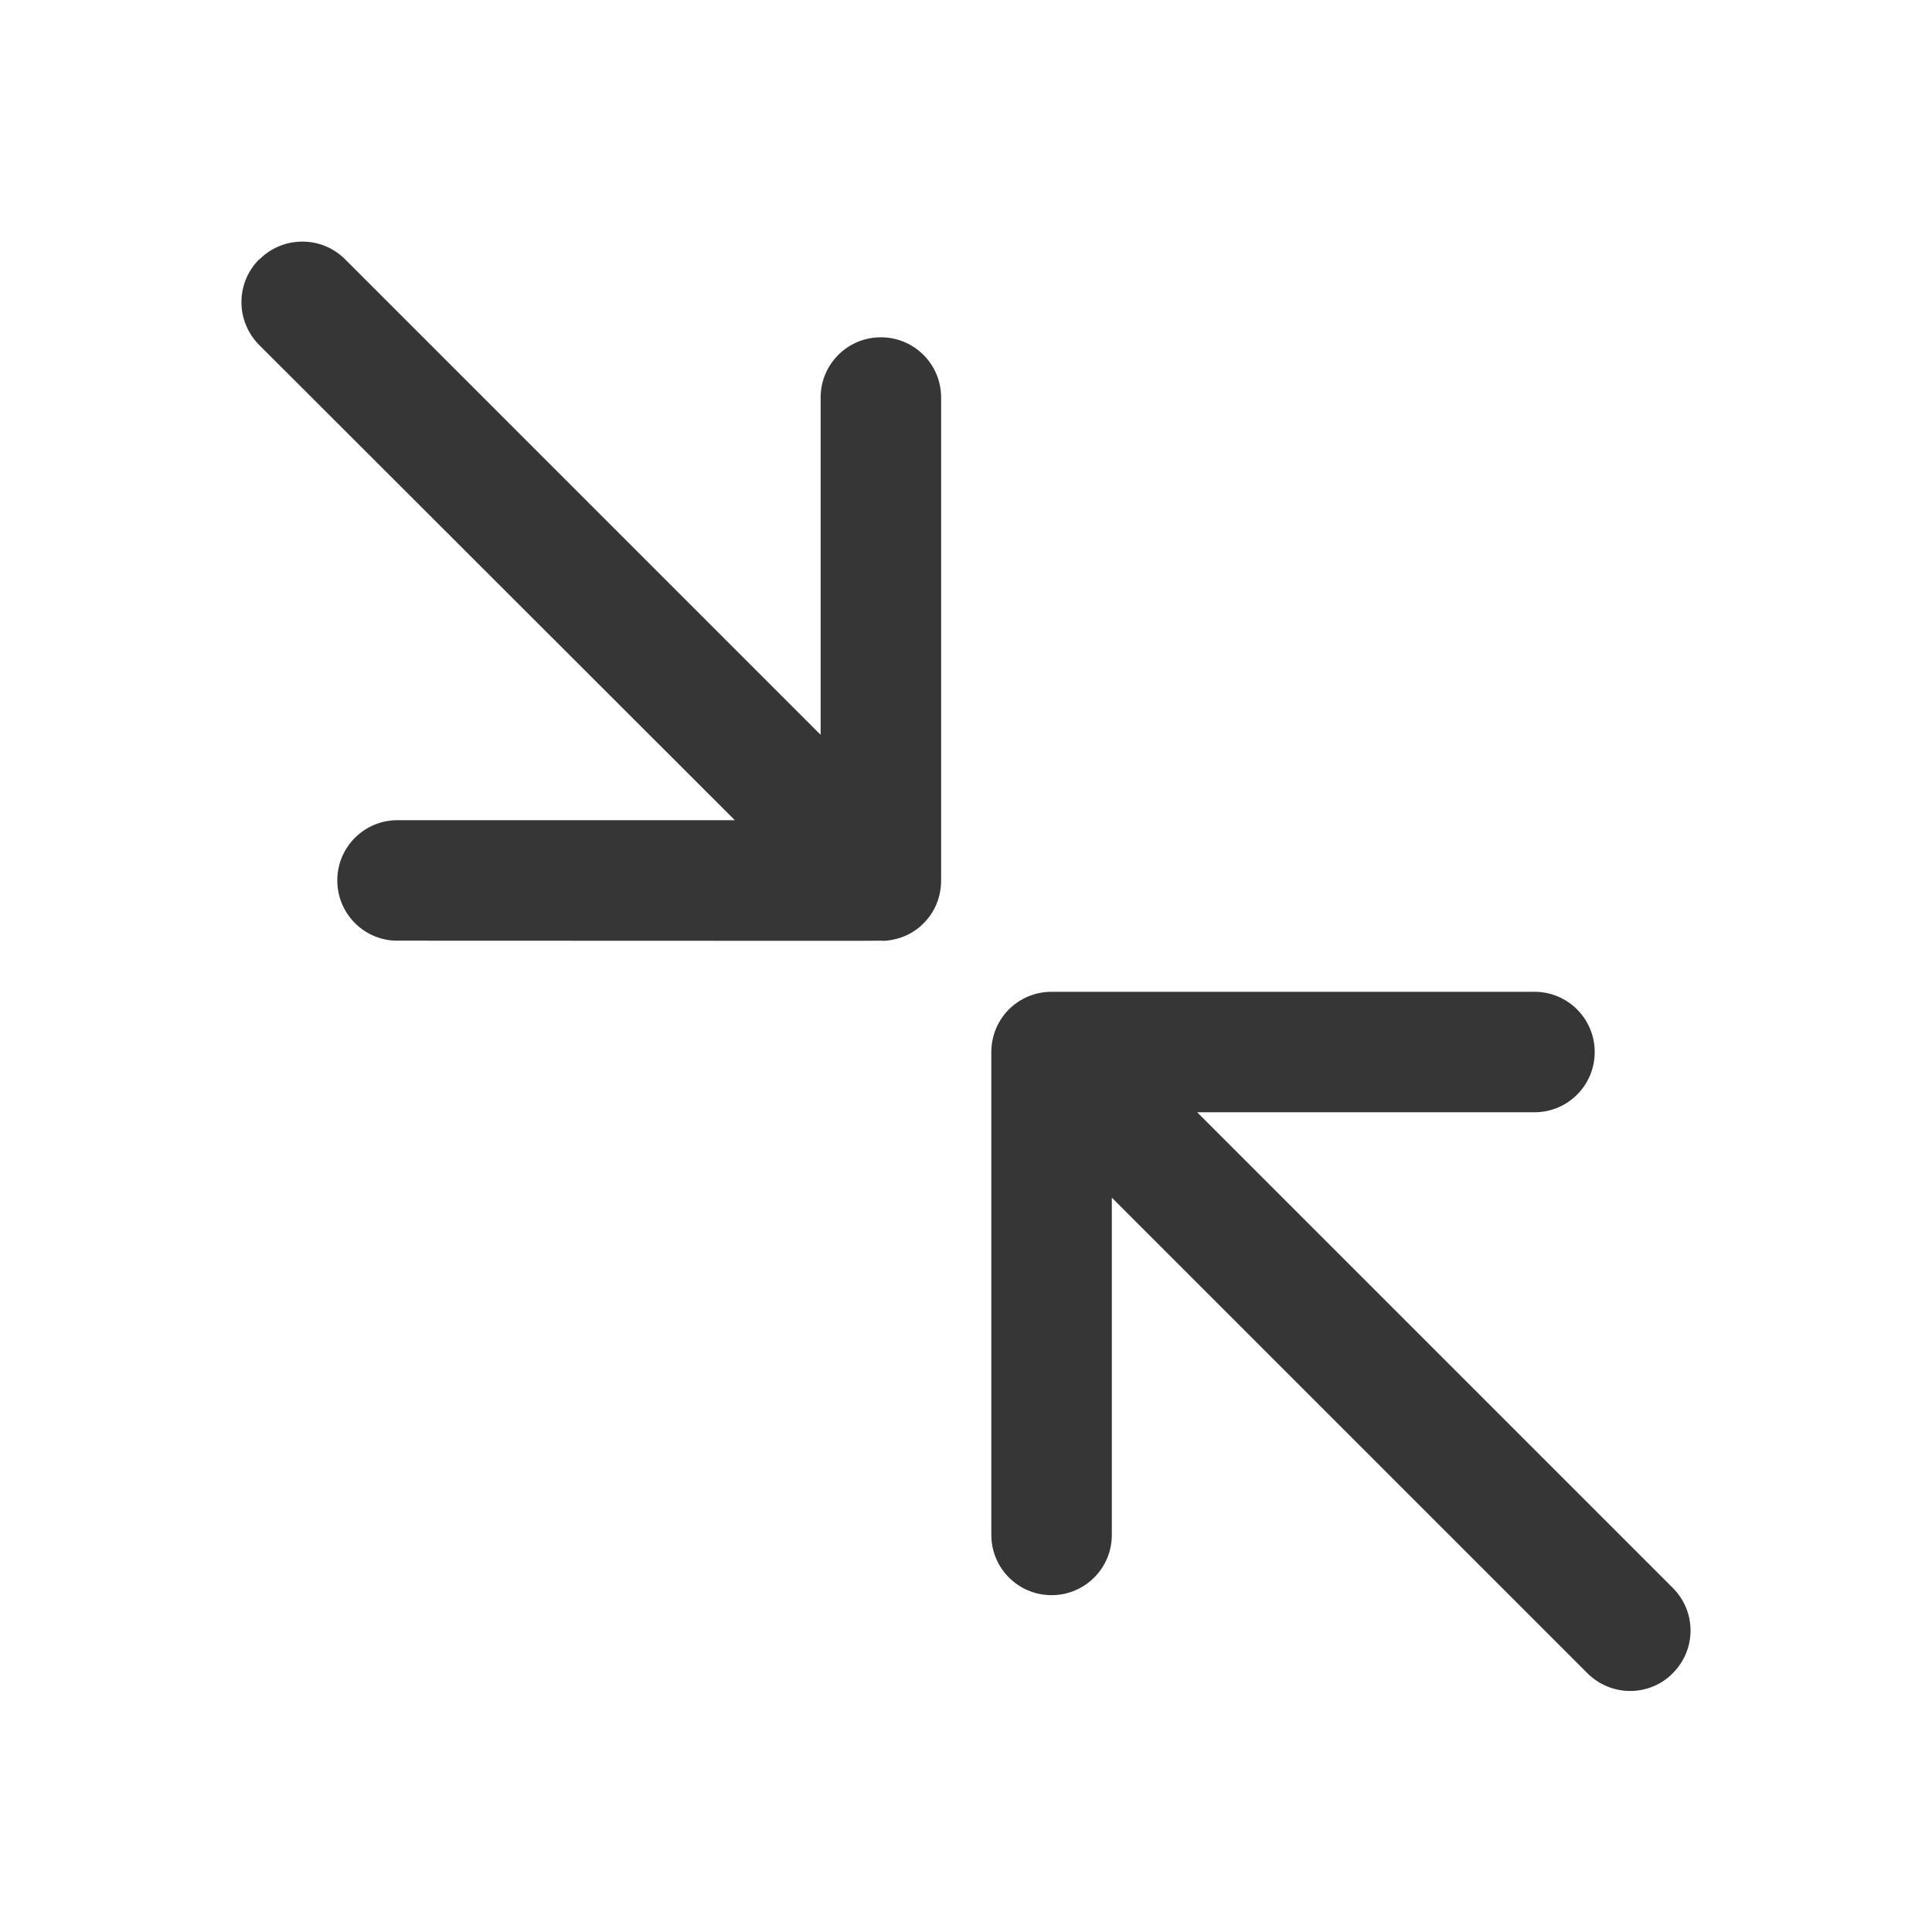 <?xml version="1.0" encoding="UTF-8" standalone="no"?>
<!-- Created with Inkscape (http://www.inkscape.org/) -->

<svg
   width="16"
   height="16"
   viewBox="0 0 4.233 4.233"
   version="1.1"
   id="svg5"
   inkscape:version="1.1.1 (3bf5ae0d25, 2021-09-20, custom)"
   sodipodi:docname="window-restore-symbolic-rtl.svg"
   xmlns:inkscape="http://www.inkscape.org/namespaces/inkscape"
   xmlns:sodipodi="http://sodipodi.sourceforge.net/DTD/sodipodi-0.dtd"
   xmlns="http://www.w3.org/2000/svg"
   xmlns:svg="http://www.w3.org/2000/svg">
  <sodipodi:namedview
     id="namedview7"
     pagecolor="#ffffff"
     bordercolor="#666666"
     borderopacity="1.0"
     inkscape:pageshadow="2"
     inkscape:pageopacity="0.0"
     inkscape:pagecheckerboard="0"
     inkscape:document-units="px"
     showgrid="false"
     units="px"
     height="24px"
     inkscape:zoom="16.520833"
     inkscape:cx="-0.060529636"
     inkscape:cy="8.9281212"
     inkscape:window-width="1920"
     inkscape:window-height="996"
     inkscape:window-x="0"
     inkscape:window-y="0"
     inkscape:window-maximized="1"
     inkscape:current-layer="svg5" />
  <defs
     id="defs2" />
  <path
     id="rect846-1"
     style="fill:#363636;stroke-width:0.086"
     d="m 0.568,0.568 c -0.024,0.024 -0.039,0.057 -0.039,0.094 -3.54e-6,0.035 0.014,0.069 0.039,0.094 l 0.004,0.004 L 1.61,1.797 H 0.871 c -0.073,0 -0.132,0.059 -0.132,0.132 6.3e-7,0.071 0.056,0.129 0.126,0.132 0.002,1.132e-4 0.004,0 0.007,0 l 1.004,3.655e-4 0.054,-3.655e-4 c 0.002,0 0.005,4.787e-4 0.007,3.655e-4 0.035,-0.002 0.067,-0.017 0.089,-0.041 0.023,-0.024 0.036,-0.056 0.036,-0.092 1e-7,-0.002 1.132e-4,-0.004 1e-7,-0.007 L 2.062,1.875 2.062,0.871 c -1e-7,-0.073 -0.059,-0.132 -0.132,-0.132 -0.073,-5e-8 -0.132,0.059 -0.132,0.132 l 1e-7,0.739 -1.038,-1.038 c 0,0 -3.6541e-4,-3.6541e-4 -3.6541e-4,-3.6541e-4 0,0 -3.6541e-4,-3.6541e-4 -3.6541e-4,-3.6541e-4 0,0 -3.654e-4,-3.6541e-4 -3.654e-4,-3.6541e-4 0,0 -3.6541e-4,-3.654e-4 -3.6541e-4,-3.654e-4 0,0 -3.6541e-4,-3.6541e-4 -3.6541e-4,-3.6541e-4 0,0 -3.6541e-4,-3.6541e-4 -3.6541e-4,-3.6541e-4 0,0 -3.654e-4,-3.6541e-4 -3.654e-4,-3.6541e-4 0,0 -3.6541e-4,-3.654e-4 -3.6541e-4,-3.654e-4 0,0 -3.6541e-4,-3.6541e-4 -3.6541e-4,-3.6541e-4 0,0 -3.6541e-4,-3.6541e-4 -3.6541e-4,-3.6541e-4 -0.025,-0.025 -0.058,-0.039 -0.094,-0.039 -0.037,3.82e-6 -0.07,0.015 -0.094,0.039 z m 1.643,1.643 c -0.024,0.024 -0.039,0.057 -0.039,0.094 0,0.002 -1.202e-4,0.004 0,0.007 v 0.048 1.003 c -10e-8,0.073 0.059,0.132 0.132,0.132 0.073,2e-7 0.132,-0.059 0.132,-0.132 l -10e-8,-0.739 1.037,1.037 c 0.002,0.002 0.003,0.003 0.005,0.005 0.05,0.05 0.13,0.052 0.182,0.005 0.002,-0.002 0.003,-0.003 0.005,-0.005 0.052,-0.052 0.052,-0.135 0,-0.187 l -0.005,-0.005 -1.037,-1.037 0.739,2e-7 c 0.073,4.9e-6 0.132,-0.059 0.132,-0.132 1e-7,-0.073 -0.059,-0.132 -0.132,-0.132 l -1.003,1e-7 h -0.055 c -0.037,-1e-7 -0.07,0.015 -0.094,0.039 z" />
</svg>
